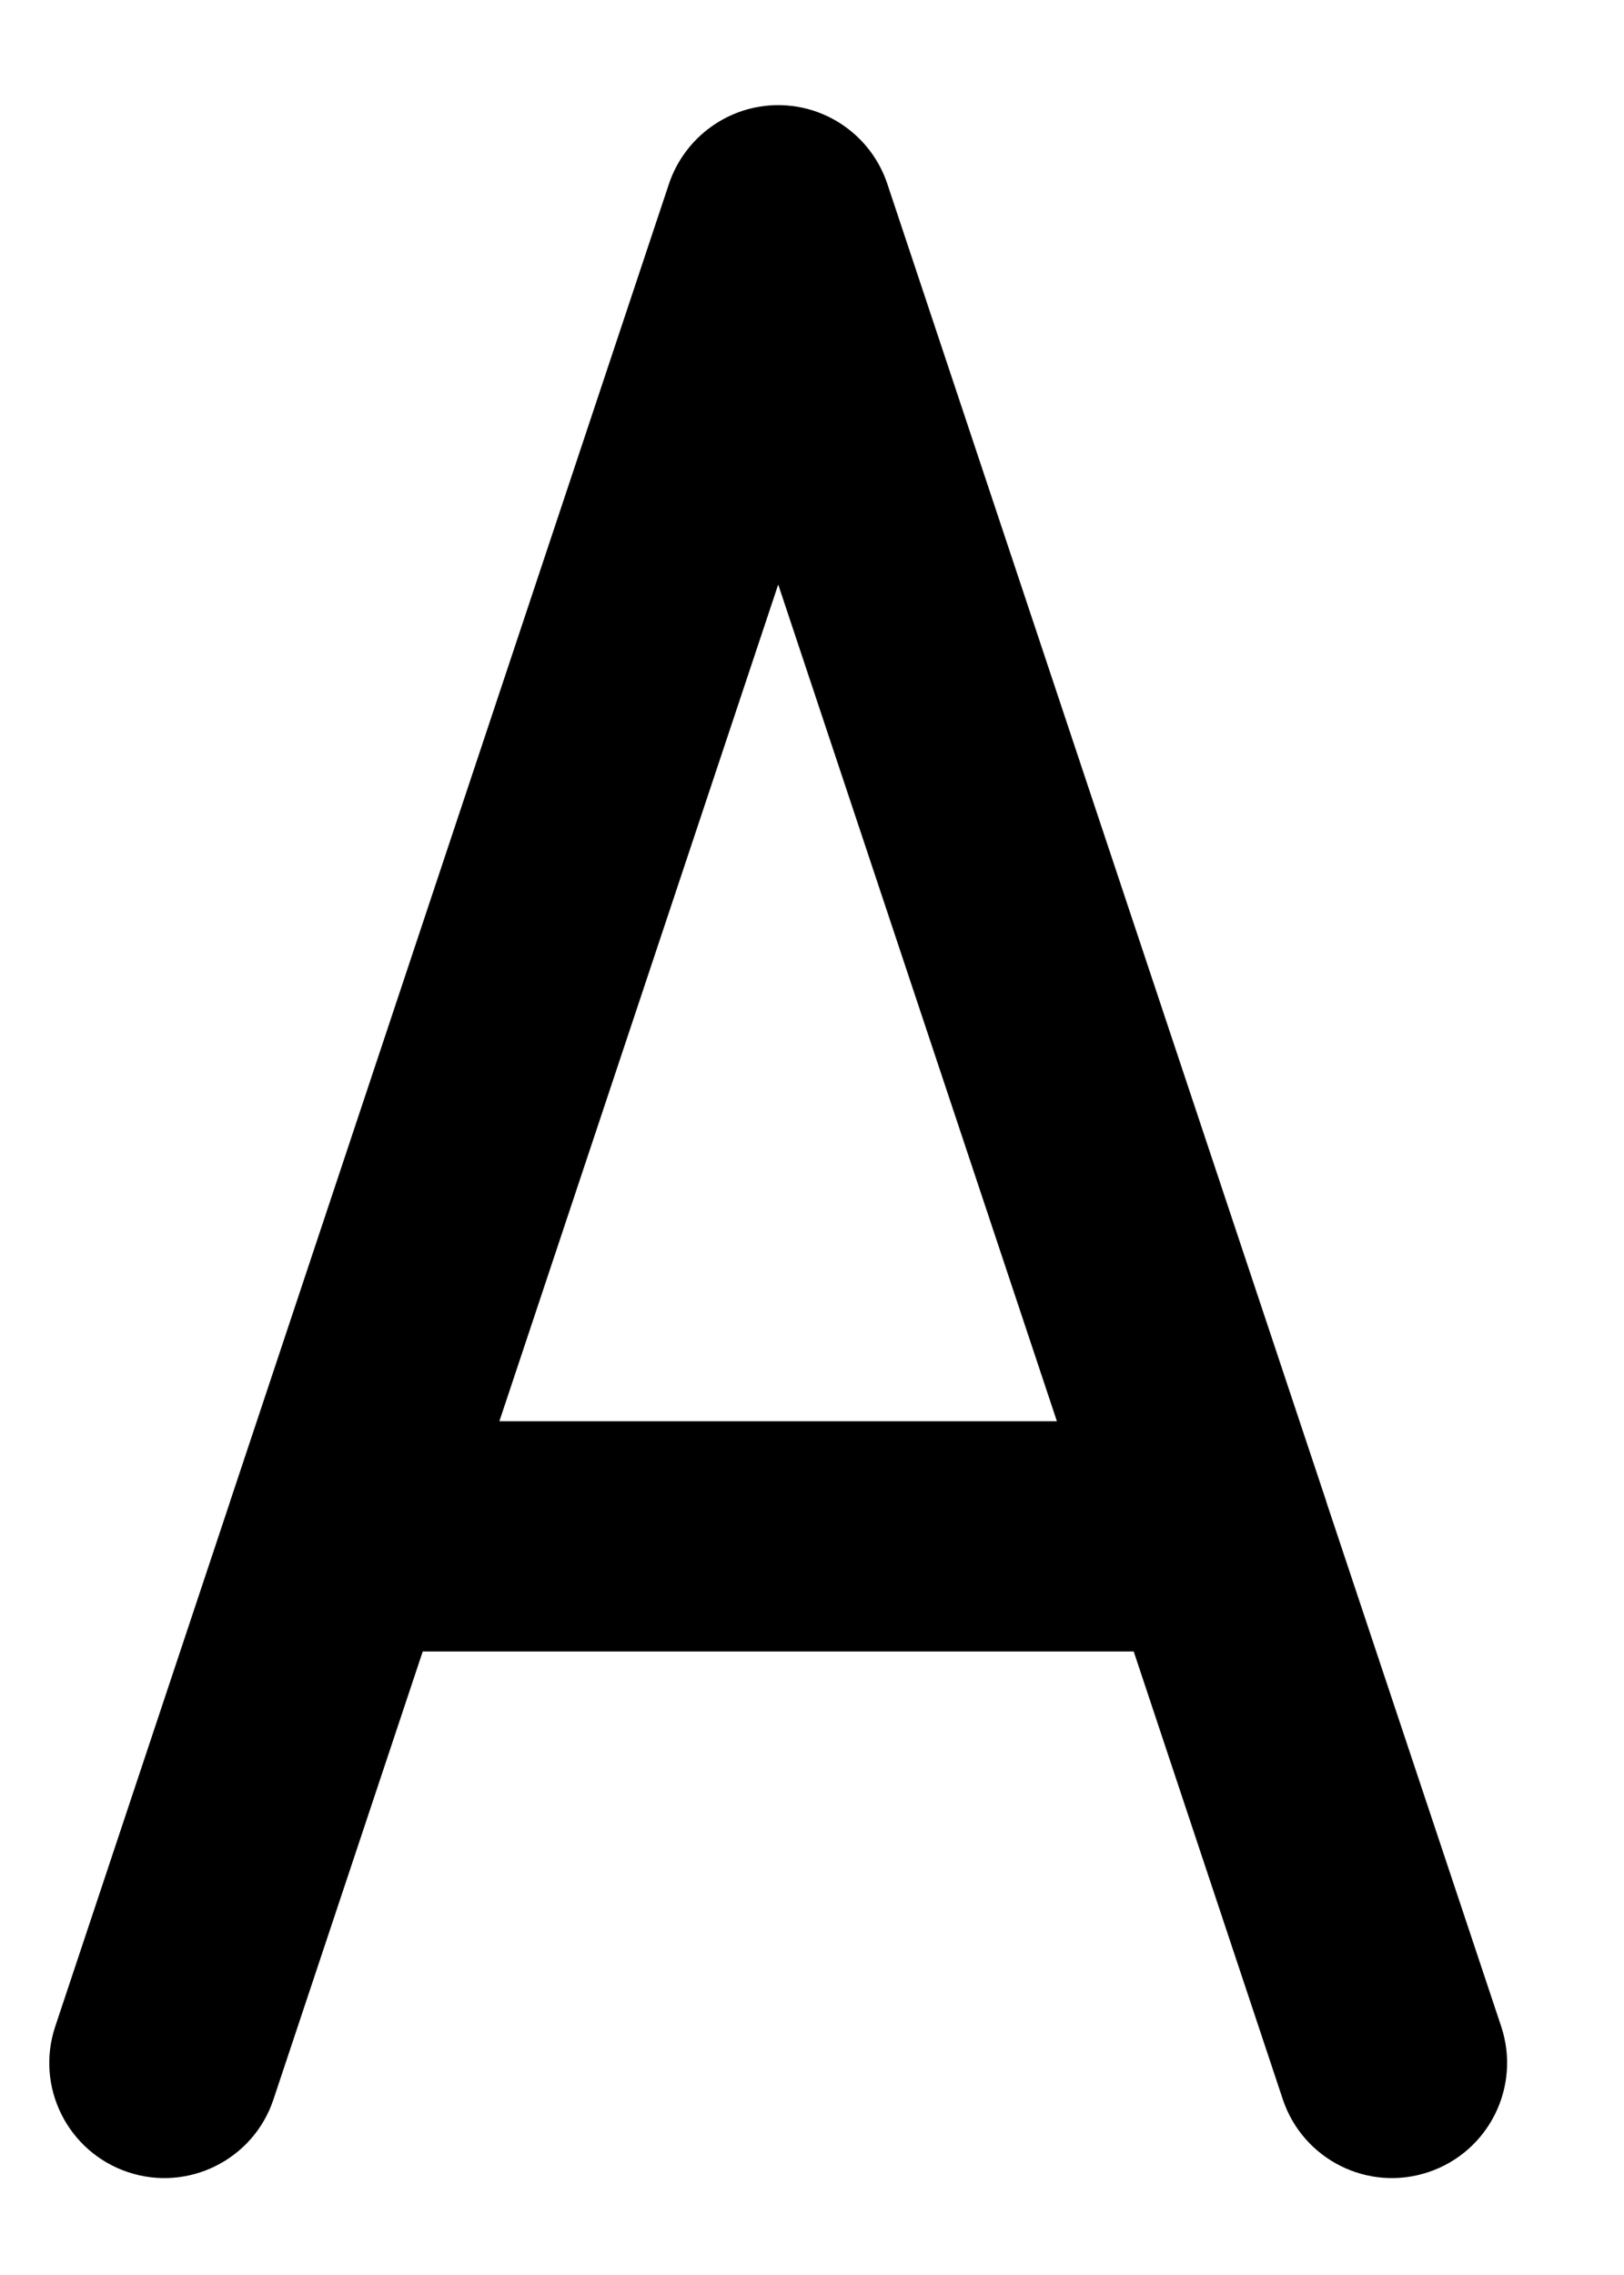 <svg width="10" height="14" viewBox="0 0 10 14" fill="none" xmlns="http://www.w3.org/2000/svg">
<path fill-rule="evenodd" clip-rule="evenodd" d="M4.792 0.647C5.097 0.647 5.368 0.843 5.464 1.132L8.157 9.21C8.162 9.223 8.166 9.237 8.17 9.251L9.244 12.471C9.367 12.842 9.167 13.243 8.795 13.367C8.424 13.491 8.023 13.29 7.899 12.919L6.981 10.163H2.603L1.684 12.919C1.561 13.29 1.159 13.491 0.788 13.367C0.417 13.243 0.216 12.842 0.34 12.471L1.413 9.252C1.417 9.238 1.422 9.223 1.427 9.209L4.119 1.132C4.216 0.843 4.487 0.647 4.792 0.647ZM3.075 8.746H6.508L4.792 3.597L3.075 8.746Z" fill="black"/>
</svg>
